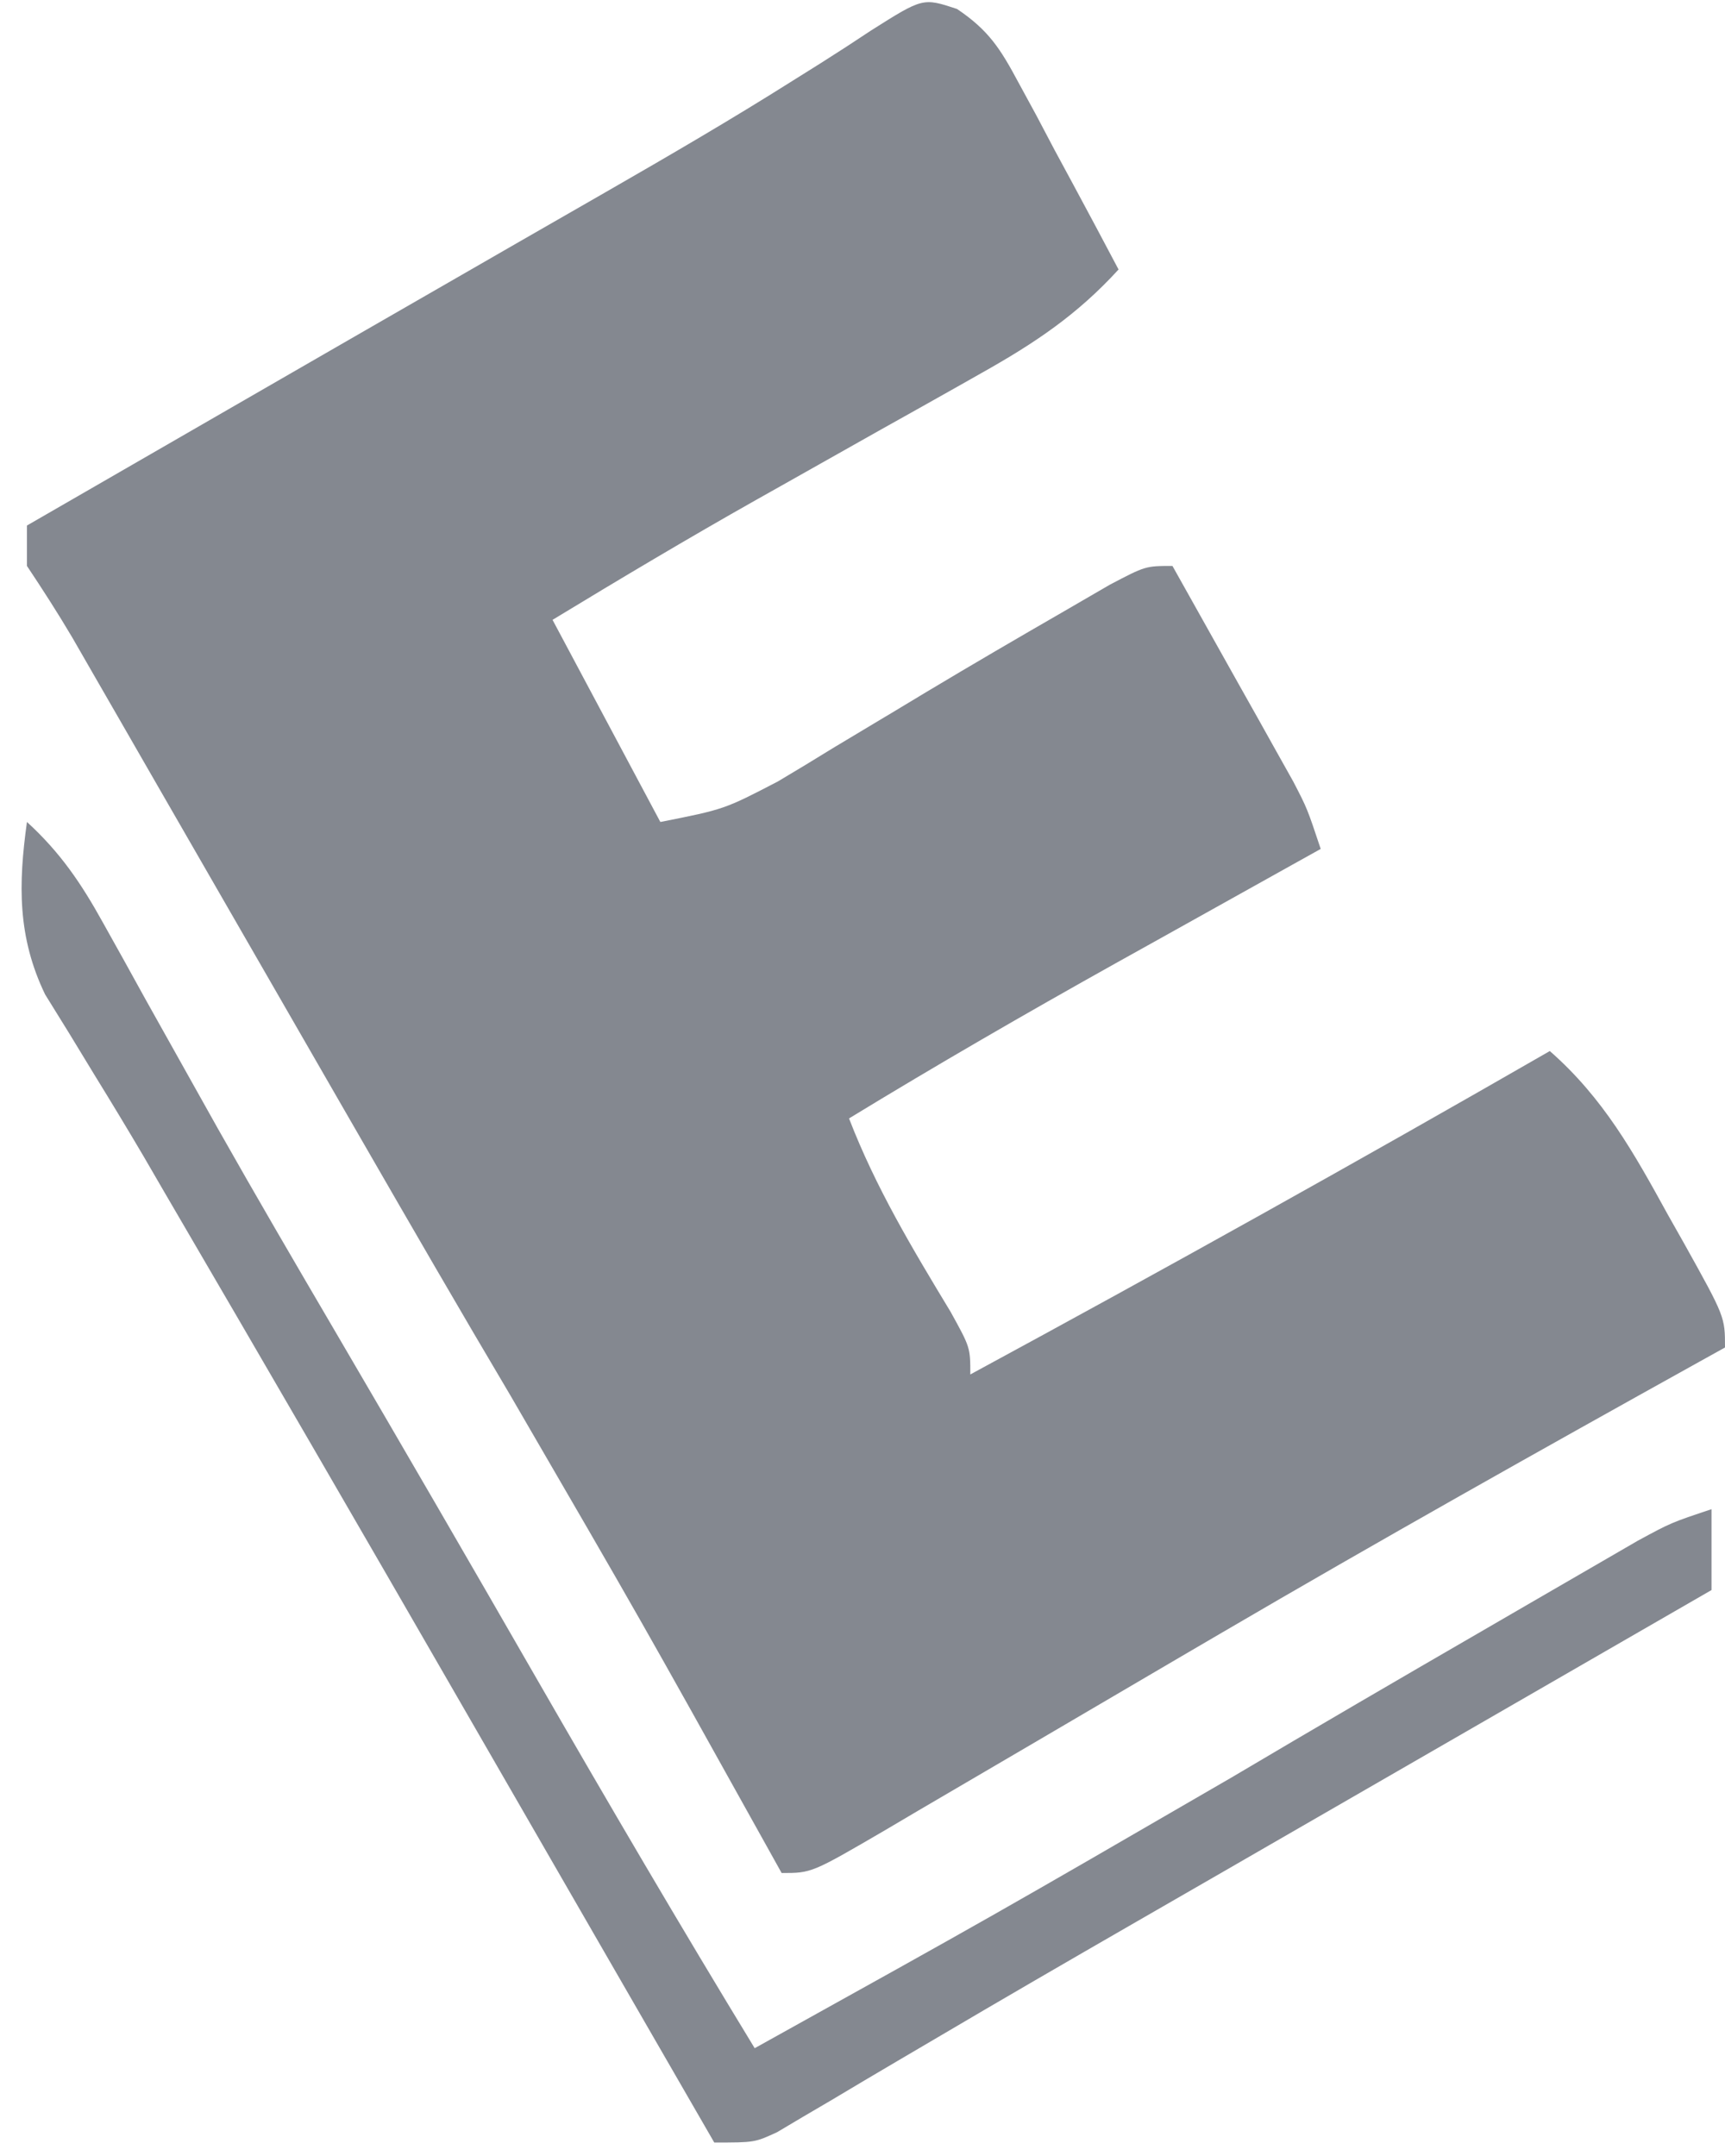 <?xml version="1.0" encoding="UTF-8"?>
<svg version="1.1" fill="#848890" xmlns="http://www.w3.org/2000/svg" width="128" height="160">
<path d="M0 0 C2.363 1.588 3.228 2.968 4.567 5.469 C5.005 6.275 5.443 7.08 5.895 7.91 C6.338 8.752 6.782 9.594 7.239 10.461 C7.927 11.735 7.927 11.735 8.629 13.035 C9.759 15.13 10.879 17.231 11.989 19.336 C8.928 22.691 5.776 24.797 1.825 27.016 C0.937 27.519 0.937 27.519 0.03 28.032 C-1.855 29.098 -3.745 30.155 -5.636 31.211 C-8.109 32.602 -10.58 33.997 -13.05 35.391 C-13.646 35.726 -14.242 36.062 -14.856 36.407 C-19.966 39.29 -24.997 42.29 -30.011 45.336 C-26.051 52.761 -26.051 52.761 -22.011 60.336 C-17.267 59.397 -17.267 59.397 -13.296 57.332 C-12.616 56.925 -11.937 56.517 -11.236 56.097 C-10.523 55.661 -9.809 55.224 -9.074 54.774 C-7.564 53.868 -6.053 52.963 -4.542 52.059 C-3.787 51.604 -3.032 51.149 -2.253 50.68 C1.121 48.657 4.518 46.676 7.926 44.711 C9.61 43.733 9.61 43.733 11.329 42.735 C13.989 41.336 13.989 41.336 15.989 41.336 C17.639 44.271 19.283 47.21 20.926 50.149 C21.395 50.982 21.863 51.815 22.346 52.674 C23.018 53.878 23.018 53.878 23.704 55.106 C24.117 55.844 24.531 56.582 24.957 57.343 C25.989 59.336 25.989 59.336 26.989 62.336 C26.284 62.729 25.579 63.122 24.853 63.526 C21.605 65.336 18.36 67.149 15.114 68.961 C14.005 69.579 12.897 70.196 11.754 70.832 C5.094 74.554 -1.498 78.362 -8.011 82.336 C-6.024 87.482 -3.321 91.977 -0.472 96.692 C0.989 99.336 0.989 99.336 0.989 101.336 C15.422 93.515 29.761 85.525 43.989 77.336 C47.968 80.823 50.227 84.888 52.739 89.461 C53.15 90.19 53.561 90.918 53.985 91.668 C56.989 97.067 56.989 97.067 56.989 99.336 C56.357 99.687 55.725 100.038 55.075 100.399 C43.193 107.005 31.348 113.658 19.614 120.524 C18.633 121.098 17.651 121.672 16.641 122.263 C12.802 124.511 8.965 126.763 5.129 129.017 C2.46 130.586 -0.213 132.149 -2.886 133.711 C-3.683 134.182 -4.48 134.653 -5.302 135.138 C-10.784 138.336 -10.784 138.336 -13.011 138.336 C-13.383 137.668 -13.755 137 -14.138 136.311 C-23.477 119.529 -23.477 119.529 -33.121 102.922 C-36.863 96.609 -40.535 90.257 -44.199 83.899 C-44.827 82.808 -45.456 81.718 -46.104 80.594 C-48.776 75.955 -51.447 71.316 -54.118 66.676 C-55.853 63.661 -57.589 60.646 -59.326 57.632 C-60.306 55.929 -61.285 54.227 -62.264 52.524 C-62.857 51.494 -63.451 50.464 -64.062 49.403 C-64.584 48.495 -65.107 47.586 -65.645 46.651 C-66.711 44.845 -67.848 43.081 -69.011 41.336 C-69.011 40.346 -69.011 39.356 -69.011 38.336 C-66.37 36.812 -63.728 35.288 -61.087 33.764 C-58.76 32.422 -56.433 31.079 -54.106 29.736 C-48.08 26.259 -42.054 22.784 -36.023 19.317 C-34.907 18.674 -33.79 18.031 -32.64 17.369 C-30.442 16.105 -28.243 14.842 -26.042 13.58 C-21.377 10.898 -16.738 8.198 -12.187 5.324 C-11.489 4.887 -10.79 4.449 -10.071 3.998 C-8.828 3.212 -7.595 2.412 -6.372 1.596 C-2.529 -0.835 -2.529 -0.835 0 0 Z " transform="translate(71.011,0.664)"/>
<path d="M0 0 C2.475 2.262 4.025 4.553 5.645 7.48 C6.149 8.385 6.654 9.289 7.173 10.22 C7.985 11.689 7.985 11.689 8.812 13.188 C9.987 15.29 11.163 17.391 12.34 19.492 C13.248 21.114 13.248 21.114 14.175 22.769 C17.024 27.813 19.946 32.814 22.875 37.812 C27.89 46.375 32.865 54.96 37.812 63.562 C43.111 72.769 48.476 81.928 54 91 C71.774 81.122 71.774 81.122 89.364 70.921 C95.585 67.235 101.832 63.594 108.09 59.971 C109.273 59.286 110.455 58.6 111.636 57.913 C113.295 56.949 114.956 55.988 116.617 55.027 C117.583 54.468 118.548 53.908 119.542 53.332 C122 52 122 52 125 51 C125 52.98 125 54.96 125 57 C122.359 58.524 119.718 60.048 117.076 61.571 C114.746 62.916 112.416 64.26 110.086 65.604 C104.108 69.053 98.13 72.502 92.152 75.949 C91.057 76.581 89.961 77.213 88.832 77.865 C86.66 79.117 84.488 80.369 82.315 81.62 C77.28 84.52 72.254 87.433 67.25 90.387 C66.369 90.905 65.488 91.422 64.58 91.956 C62.949 92.916 61.32 93.881 59.696 94.853 C58.983 95.271 58.27 95.69 57.535 96.121 C56.92 96.486 56.306 96.852 55.672 97.228 C54 98 54 98 51 98 C49.476 95.359 47.953 92.718 46.429 90.078 C45.083 87.743 43.736 85.409 42.389 83.075 C38.976 77.16 35.565 71.245 32.156 65.328 C24.88 52.7 17.571 40.092 10.219 27.508 C9.7 26.614 9.181 25.72 8.647 24.799 C7.471 22.8 6.271 20.816 5.054 18.842 C4.416 17.793 3.778 16.744 3.121 15.664 C2.535 14.717 1.949 13.771 1.345 12.795 C-0.707 8.53 -0.643 4.617 0 0 Z " transform="translate(2,61)"/>
</svg>
